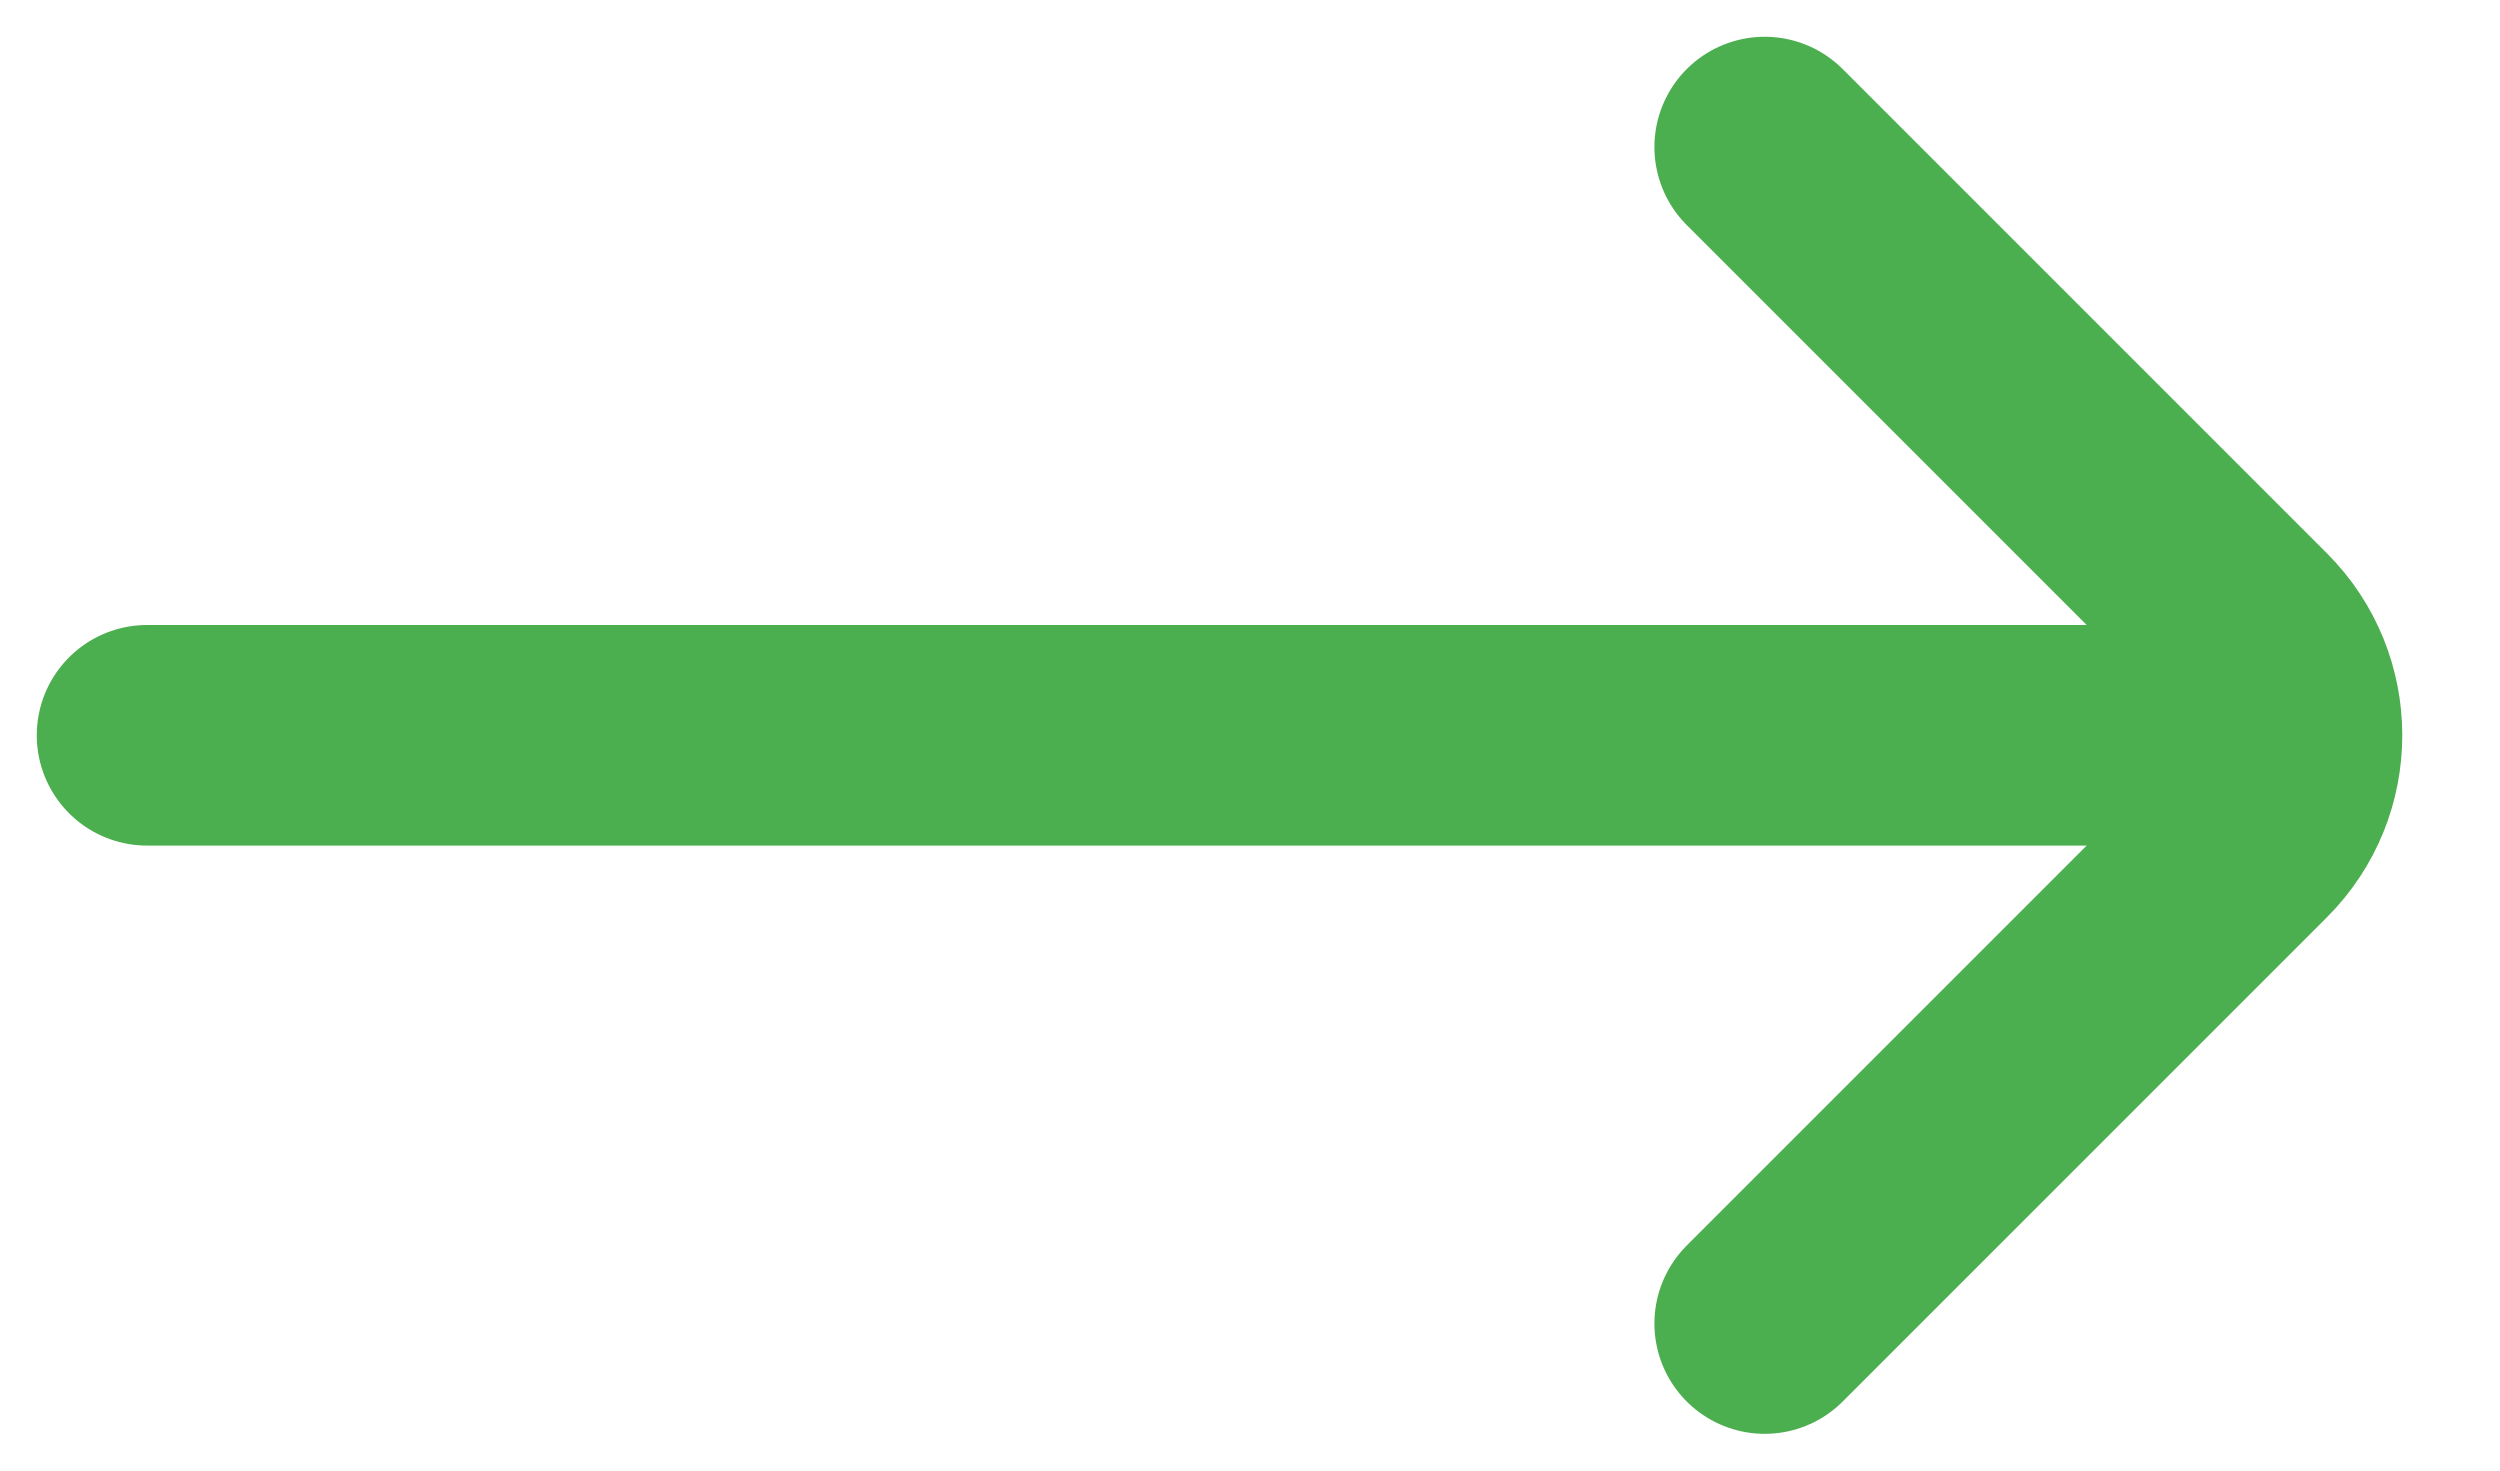 <svg
                width="17"
                height="10"
                viewBox="0 0 17 10"
                fill="none"
                xmlns="http://www.w3.org/2000/svg"
              >
                <path
                  d="M12 9L15.293 5.707C15.683 5.317 15.683 4.683 15.293 4.293L12 1M15 5L1 5"
                  stroke="#4CAF4F"
                  stroke-width="1.5"
                  stroke-linecap="round"
                />
              </svg>
